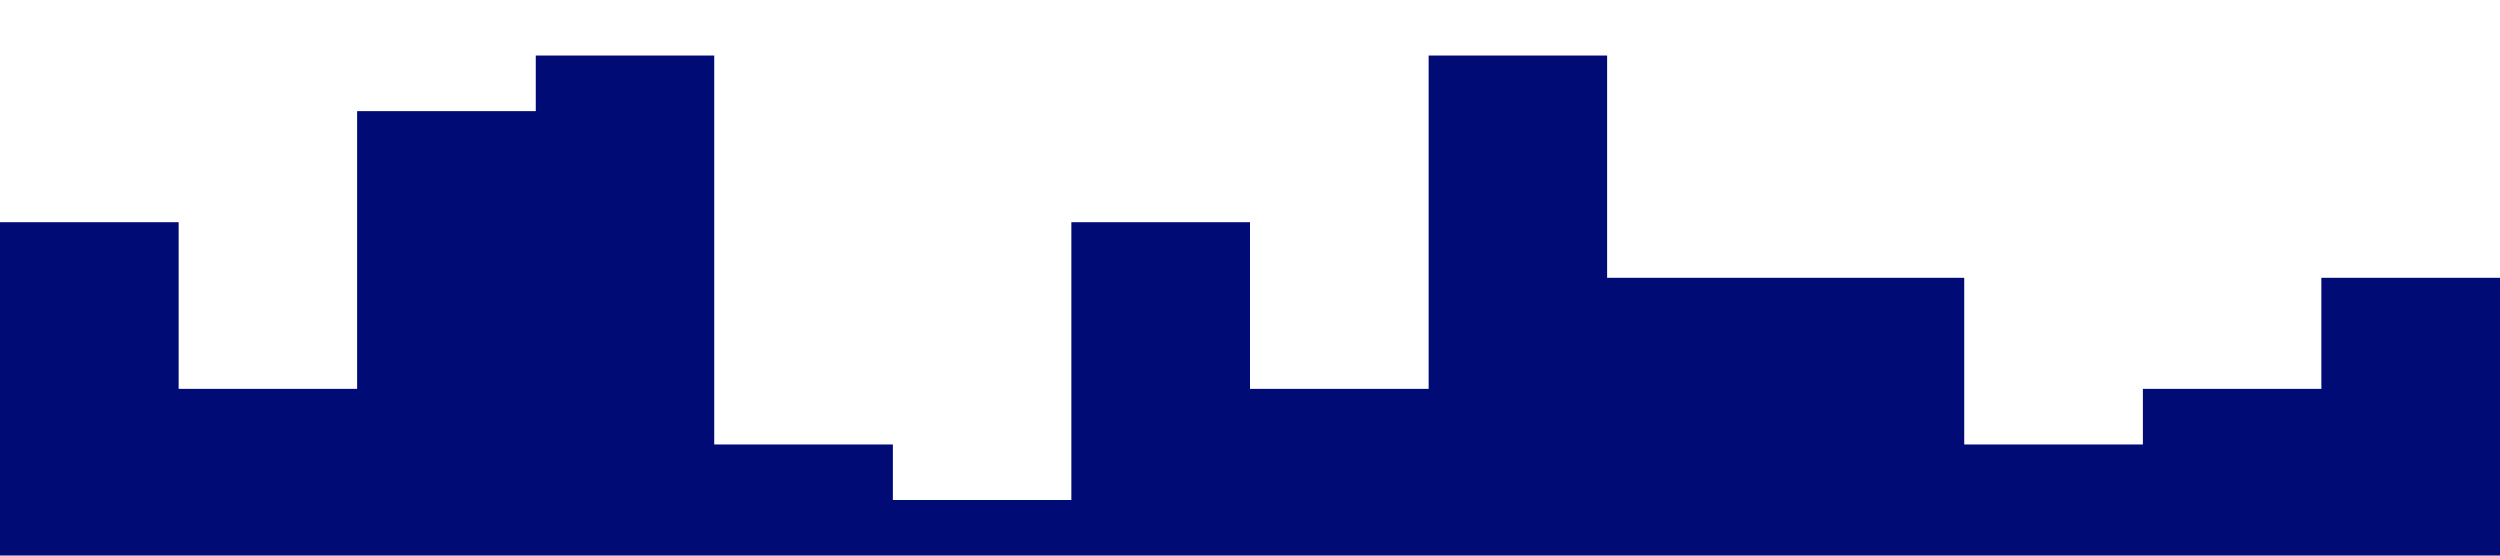 <?xml version="1.0" standalone="no"?><svg xmlns="http://www.w3.org/2000/svg" viewBox="0 0 1440 320"><path fill="#000b76" fill-opacity="1" d="M0,0L0,128L102.9,128L102.9,224L205.7,224L205.7,64L308.6,64L308.6,32L411.4,32L411.4,256L514.3,256L514.3,288L617.1,288L617.1,128L720,128L720,224L822.9,224L822.9,32L925.7,32L925.7,160L1028.6,160L1028.6,160L1131.4,160L1131.4,256L1234.3,256L1234.3,224L1337.1,224L1337.1,160L1440,160L1440,320L1337.1,320L1337.1,320L1234.3,320L1234.3,320L1131.4,320L1131.4,320L1028.6,320L1028.6,320L925.7,320L925.7,320L822.9,320L822.9,320L720,320L720,320L617.1,320L617.1,320L514.3,320L514.3,320L411.4,320L411.4,320L308.6,320L308.6,320L205.7,320L205.7,320L102.9,320L102.9,320L0,320L0,320Z"></path></svg>